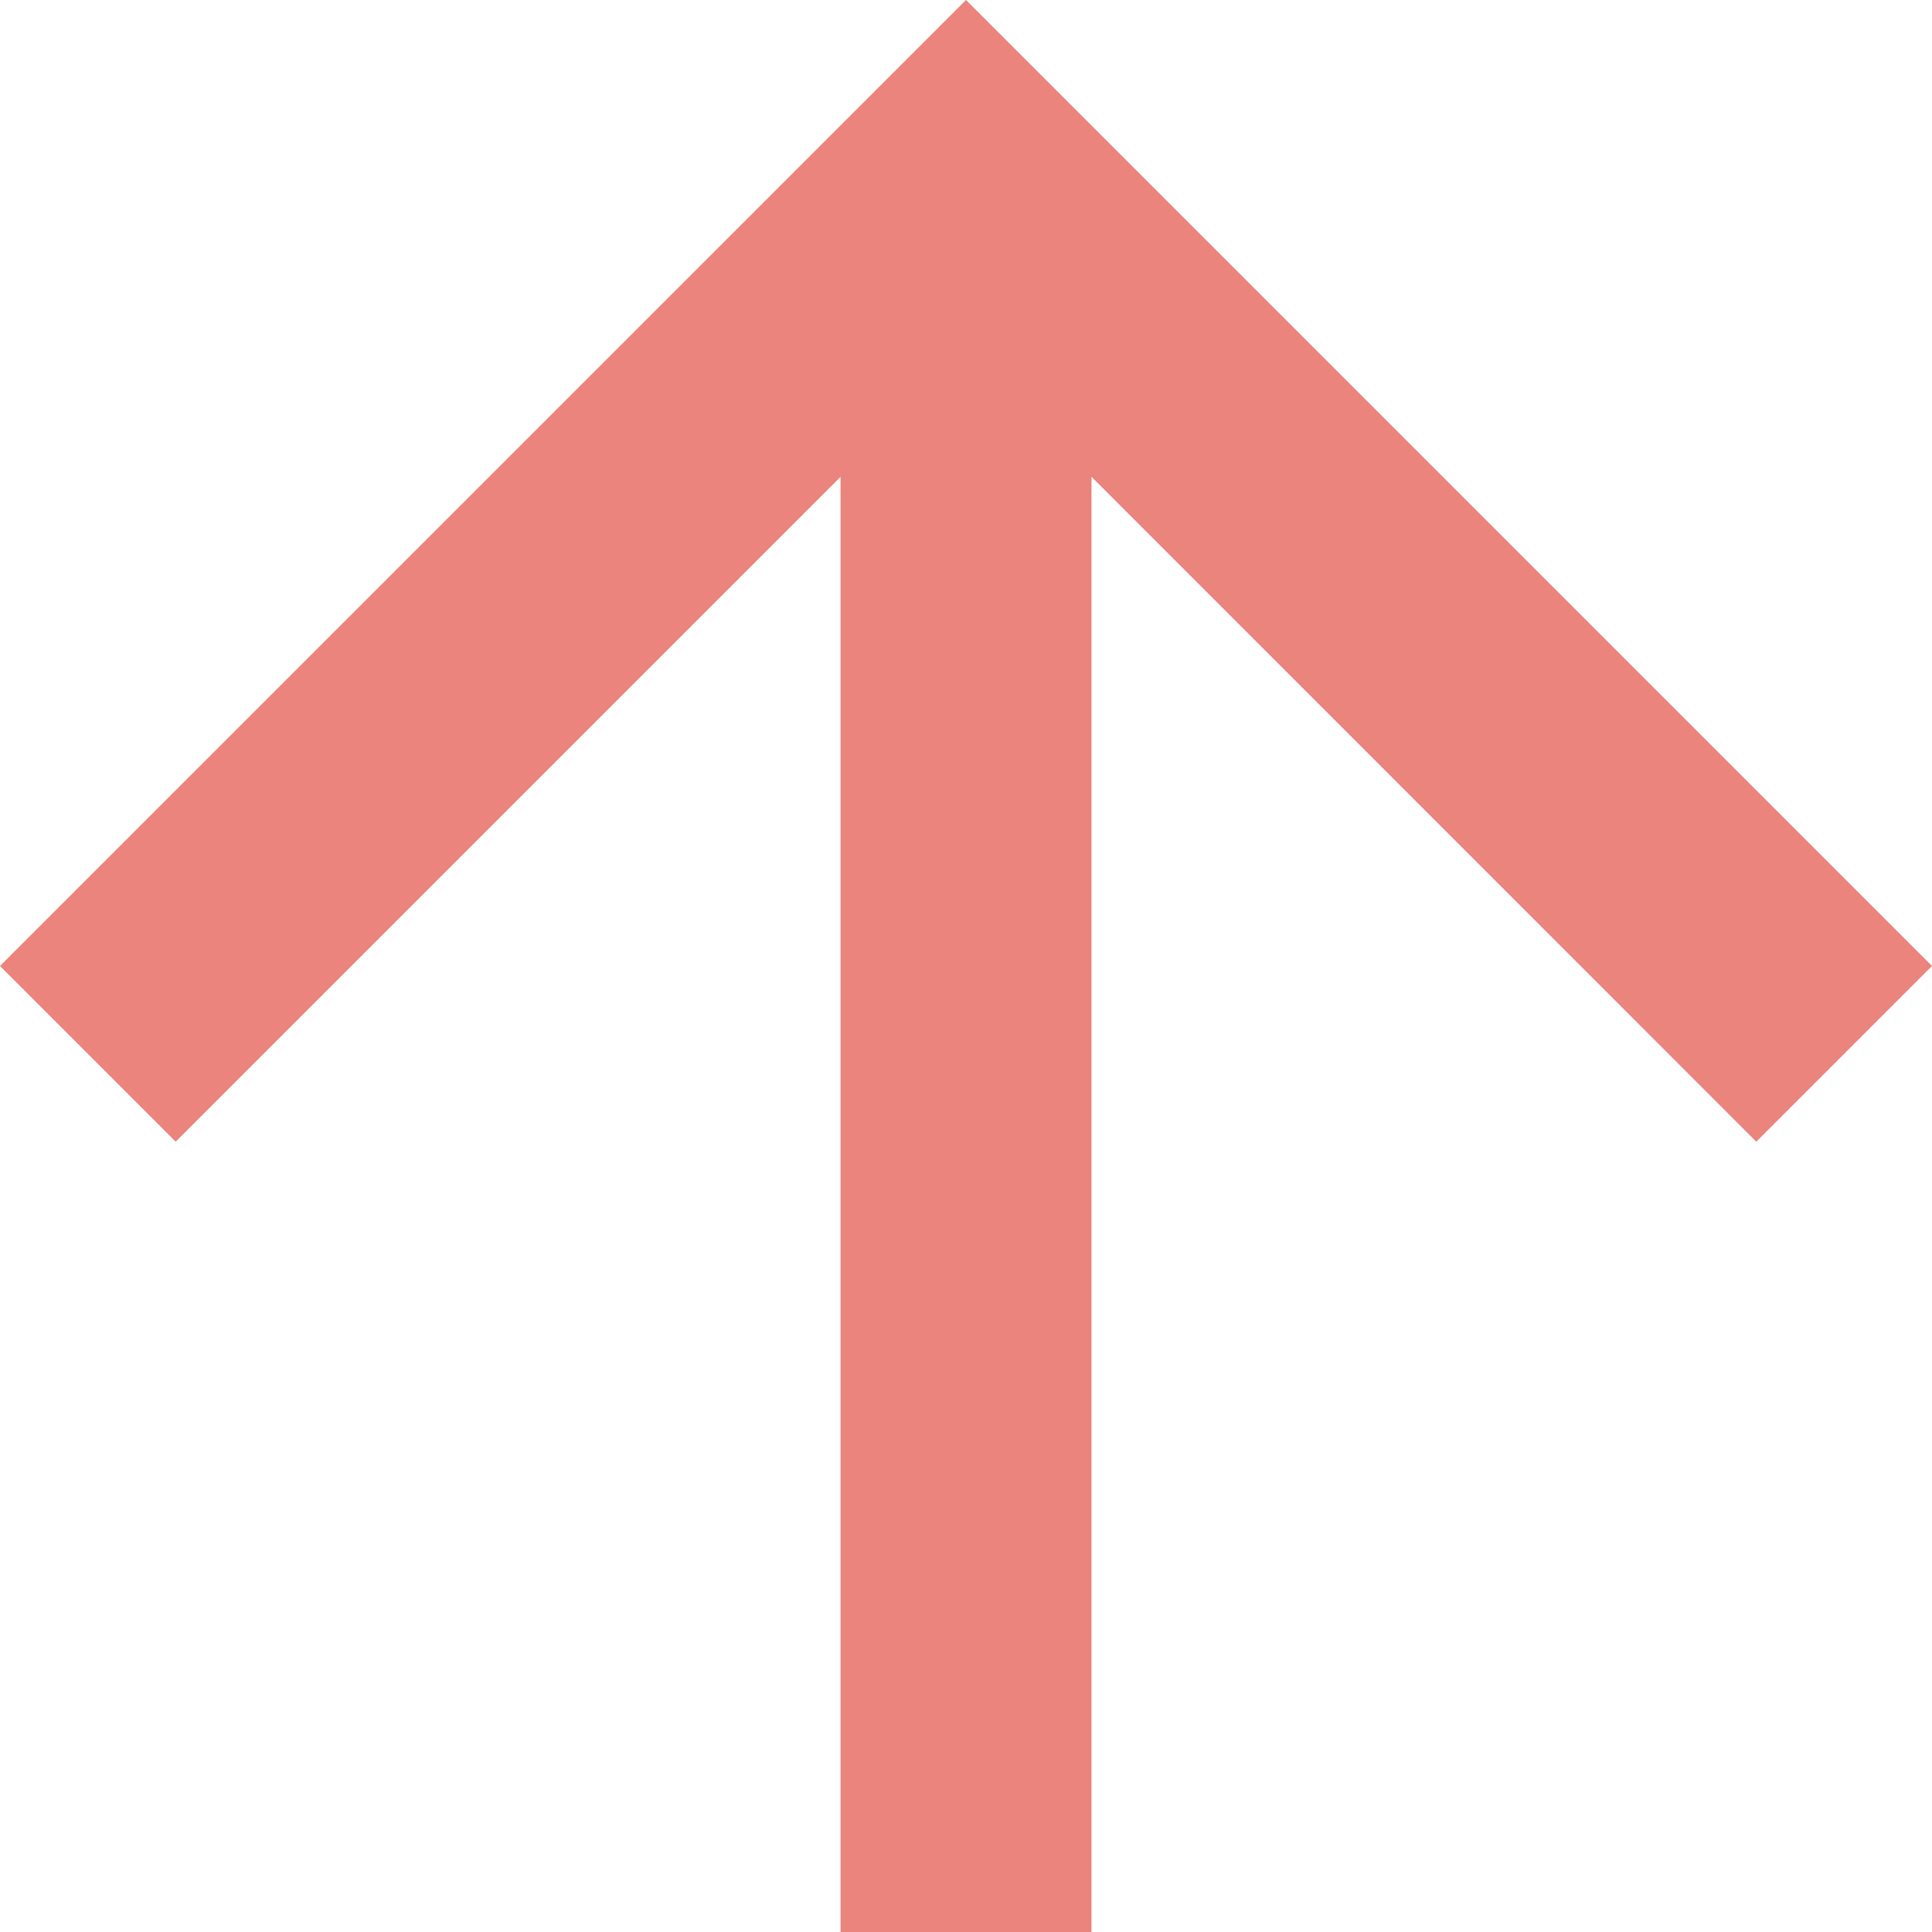 <svg xmlns="http://www.w3.org/2000/svg" xmlns:xlink="http://www.w3.org/1999/xlink" width="16" height="16" viewBox="0 0 16 16"><defs><style>.a{fill:none;}.b{clip-path:url(#a);}.c{fill:#ea847c;}</style><clipPath id="a"><rect class="a" width="16" height="16"/></clipPath></defs><g class="b" transform="translate(16 16) rotate(180)"><path class="c" d="M8,0,6.545,1.455l5.506,5.506H0V9.039H12.052L6.545,14.545,8,16l8-8Z" transform="translate(16) rotate(90)"/></g></svg>
